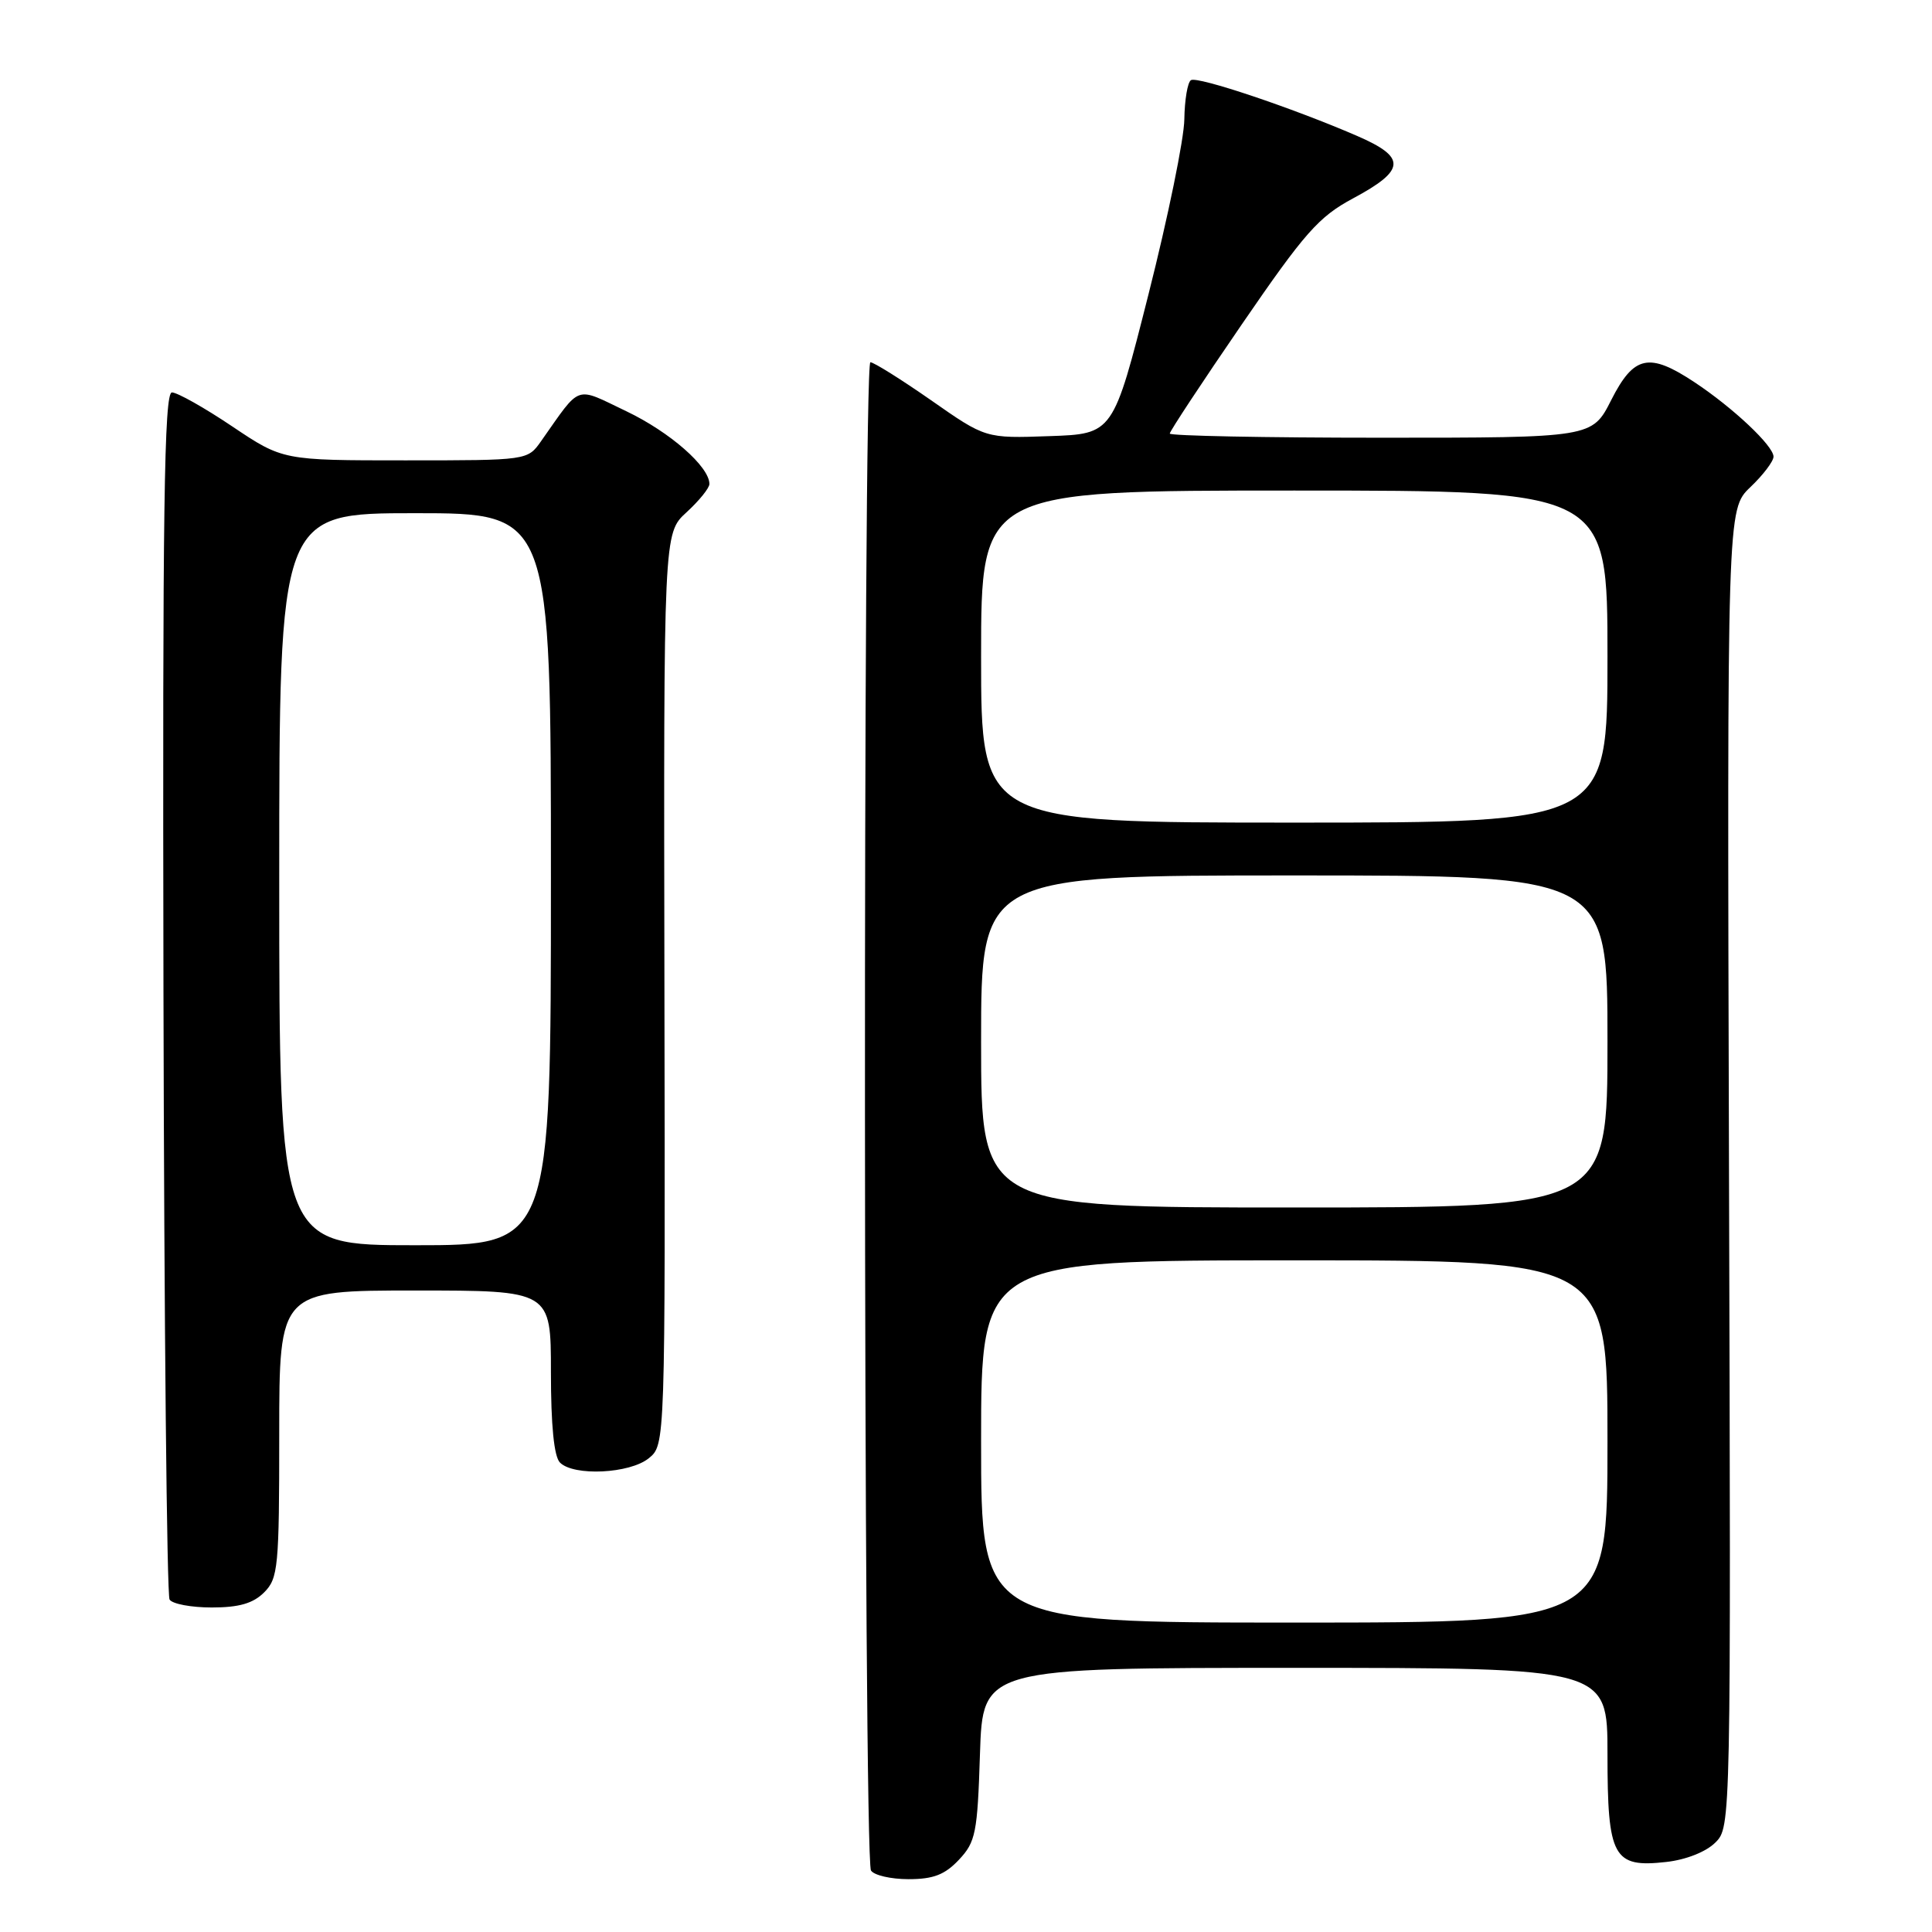 <?xml version="1.0" encoding="UTF-8" standalone="no"?>
<!DOCTYPE svg PUBLIC "-//W3C//DTD SVG 1.1//EN" "http://www.w3.org/Graphics/SVG/1.1/DTD/svg11.dtd" >
<svg xmlns="http://www.w3.org/2000/svg" xmlns:xlink="http://www.w3.org/1999/xlink" version="1.1" viewBox="0 0 256 256">
 <g >
 <path fill="currentColor"
d=" M 127.07 246.42 C 129.28 244.07 129.52 242.87 129.85 232.42 C 130.22 221.00 130.22 221.00 171.61 221.00 C 213.00 221.00 213.00 221.00 213.00 232.43 C 213.00 246.13 213.75 247.51 220.79 246.72 C 223.41 246.43 226.07 245.37 227.29 244.15 C 229.36 242.09 229.36 241.89 229.10 154.79 C 228.85 67.50 228.85 67.50 231.92 64.56 C 233.62 62.95 235.00 61.12 235.00 60.51 C 235.00 59.08 229.64 54.03 224.52 50.64 C 218.51 46.66 216.50 47.09 213.50 53.00 C 210.97 58.00 210.97 58.00 182.98 58.00 C 167.59 58.00 155.00 57.75 155.00 57.45 C 155.00 57.15 159.29 50.64 164.54 42.99 C 172.88 30.83 174.73 28.73 179.28 26.29 C 186.29 22.53 186.39 20.85 179.80 18.00 C 171.24 14.29 158.68 10.08 157.81 10.62 C 157.36 10.89 156.97 13.23 156.93 15.81 C 156.90 18.39 154.76 28.82 152.18 39.00 C 147.50 57.50 147.50 57.50 139.05 57.79 C 130.60 58.09 130.60 58.09 123.38 53.04 C 119.40 50.27 115.78 48.00 115.33 48.00 C 114.32 48.00 114.40 246.22 115.41 247.85 C 115.80 248.48 118.04 249.00 120.38 249.00 C 123.68 249.00 125.20 248.41 127.07 246.42 Z  M 35.00 211.00 C 36.86 209.14 37.00 207.67 37.00 190.00 C 37.00 171.00 37.00 171.00 55.00 171.00 C 73.00 171.00 73.00 171.00 73.00 181.80 C 73.00 188.87 73.41 193.01 74.20 193.80 C 76.03 195.63 83.44 195.27 85.96 193.23 C 88.15 191.46 88.15 191.46 88.04 131.06 C 87.93 70.66 87.93 70.66 90.96 67.89 C 92.63 66.36 94.00 64.67 94.00 64.13 C 94.00 61.84 88.78 57.26 83.01 54.50 C 76.07 51.19 77.08 50.83 71.70 58.45 C 69.91 61.00 69.91 61.00 53.69 61.00 C 37.48 61.00 37.48 61.00 30.77 56.50 C 27.08 54.02 23.49 52.00 22.78 52.00 C 21.75 52.00 21.53 67.43 21.66 131.45 C 21.75 175.15 22.11 211.38 22.47 211.95 C 22.83 212.53 25.34 213.00 28.06 213.00 C 31.67 213.00 33.54 212.46 35.00 211.00 Z  M 130.00 191.00 C 130.00 167.00 130.00 167.00 171.50 167.00 C 213.00 167.00 213.00 167.00 213.00 191.00 C 213.00 215.00 213.00 215.00 171.50 215.00 C 130.00 215.00 130.00 215.00 130.00 191.00 Z  M 130.00 138.00 C 130.00 116.00 130.00 116.00 171.50 116.00 C 213.00 116.00 213.00 116.00 213.00 138.00 C 213.00 160.00 213.00 160.00 171.50 160.00 C 130.00 160.00 130.00 160.00 130.00 138.00 Z  M 130.00 87.00 C 130.00 65.00 130.00 65.00 171.50 65.00 C 213.00 65.00 213.00 65.00 213.00 87.00 C 213.00 109.00 213.00 109.00 171.50 109.00 C 130.00 109.00 130.00 109.00 130.00 87.00 Z  M 37.00 116.50 C 37.00 68.00 37.00 68.00 55.00 68.00 C 73.00 68.00 73.00 68.00 73.00 116.50 C 73.00 165.00 73.00 165.00 55.00 165.00 C 37.00 165.00 37.00 165.00 37.00 116.50 Z "/>
</g>
</svg>